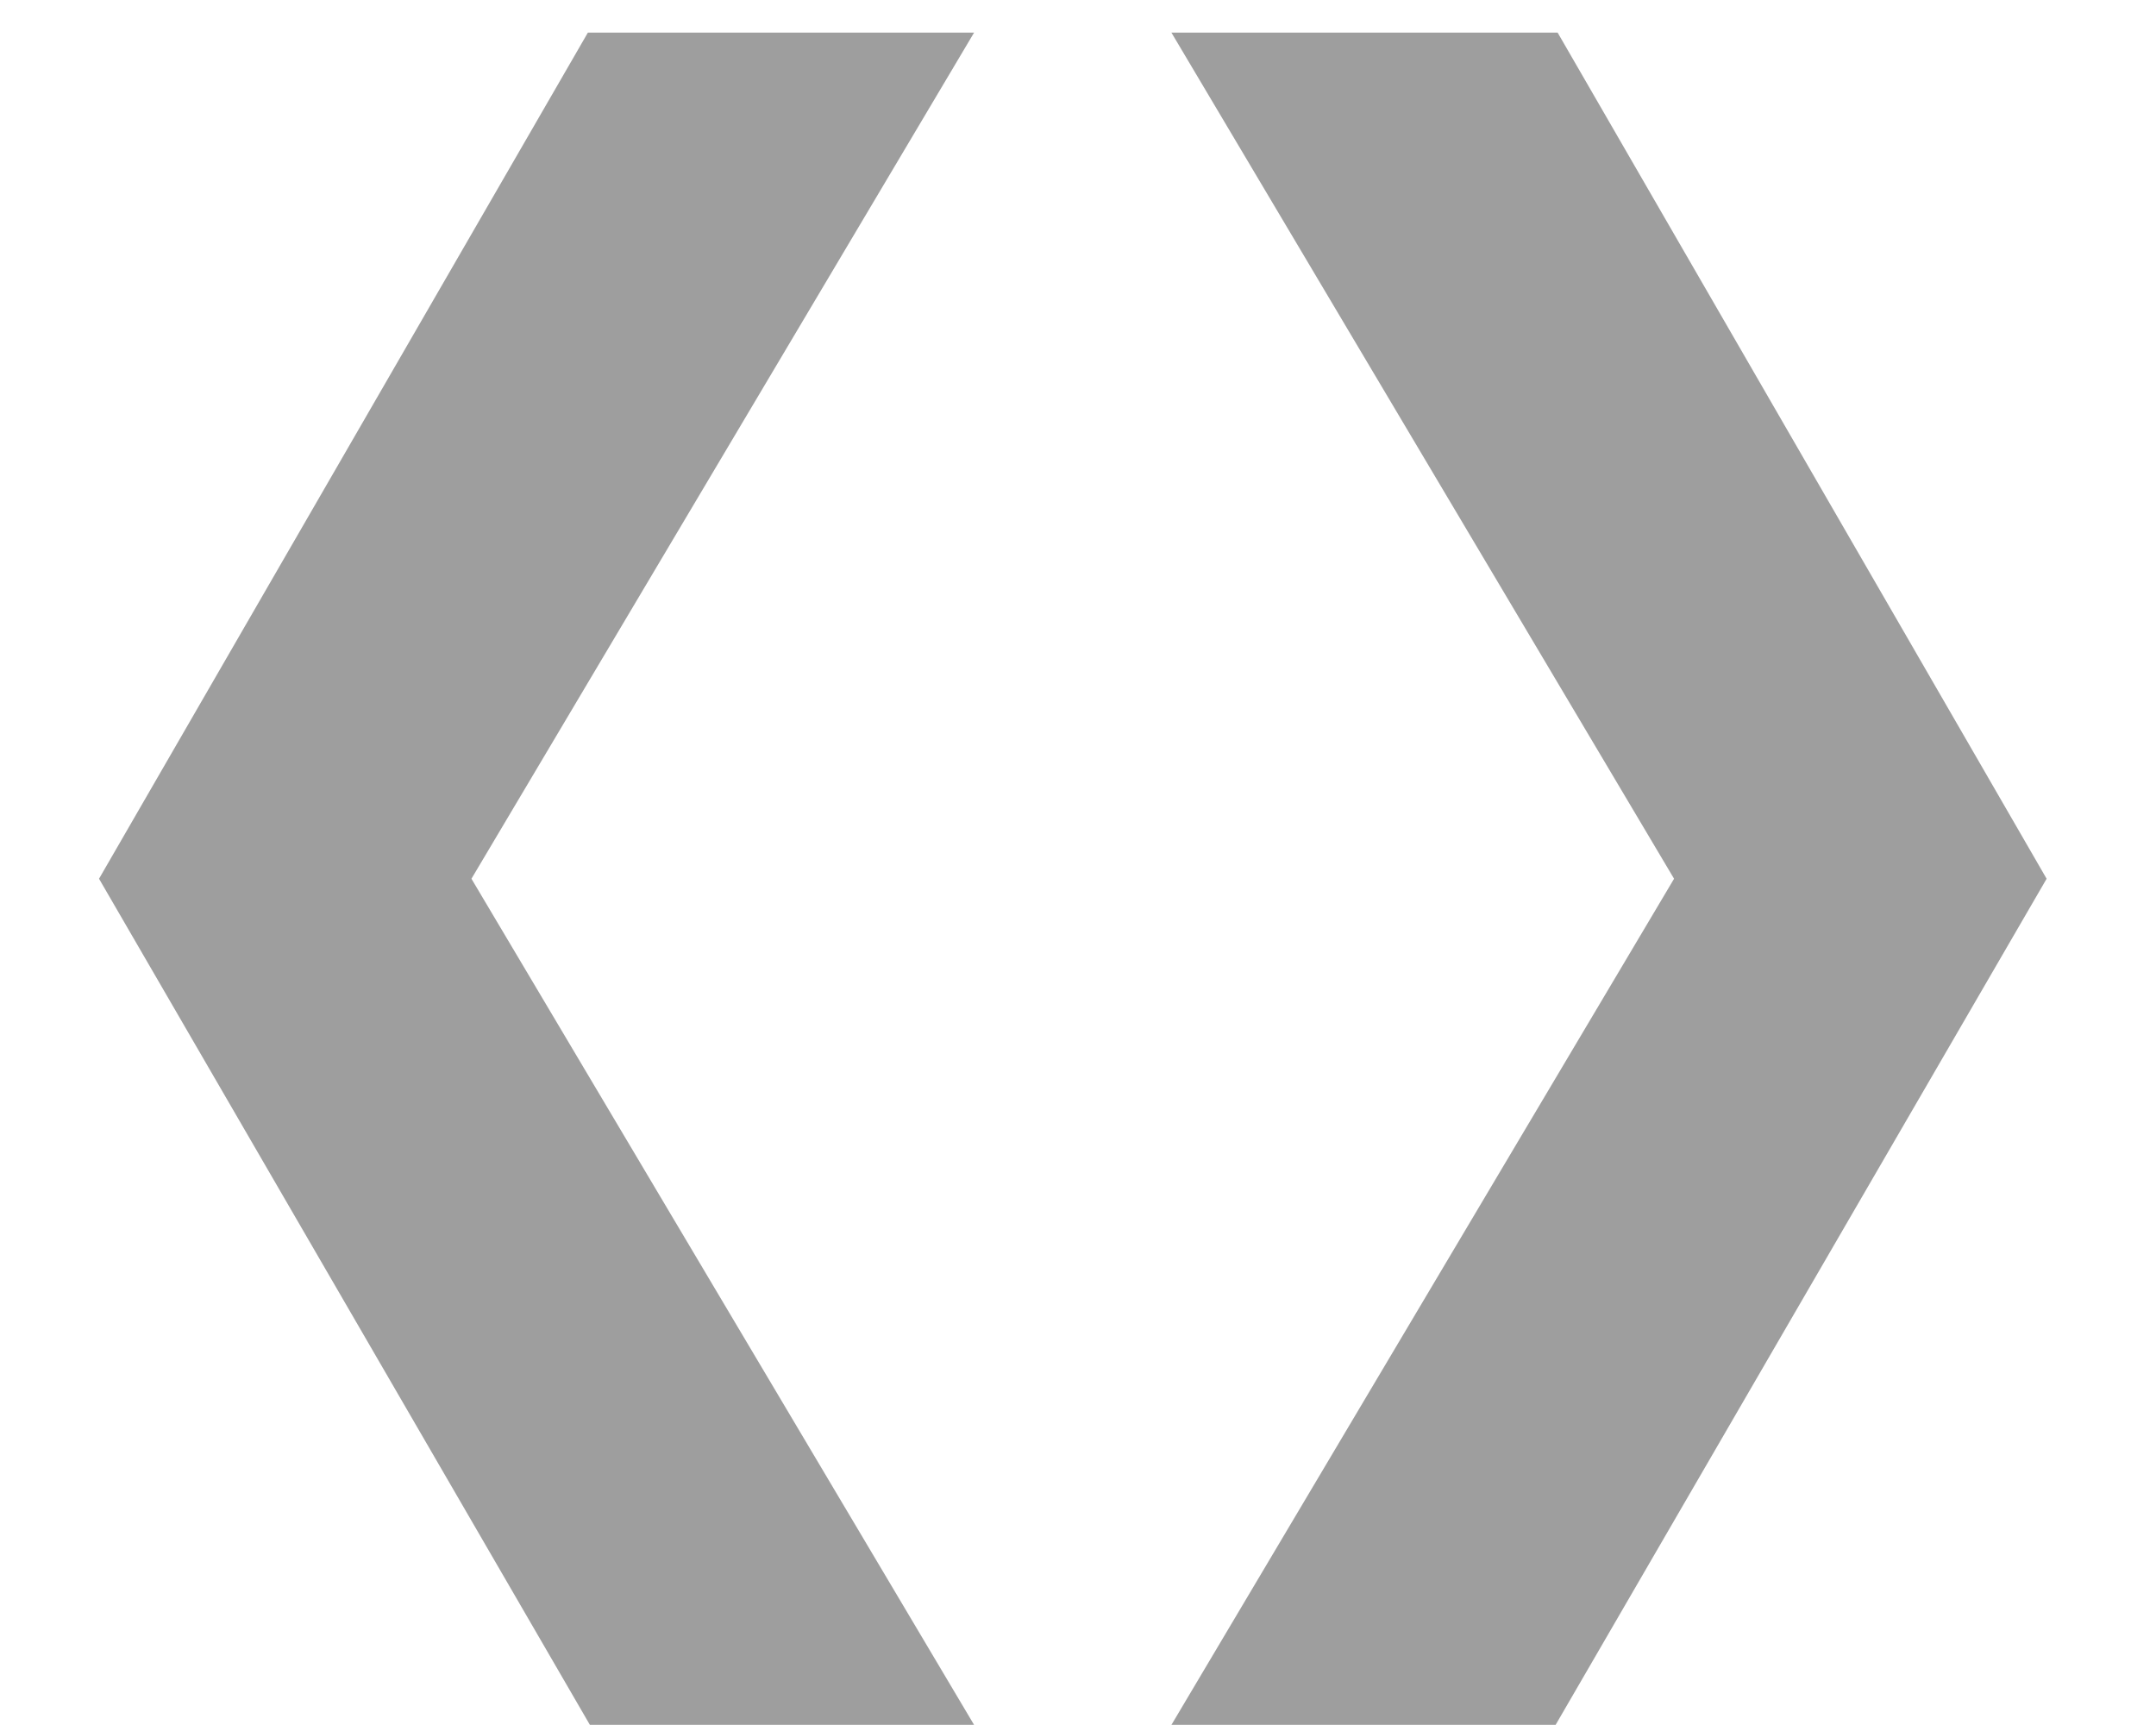 <svg width="15" height="12" viewBox="0 0 15 12" fill="none" xmlns="http://www.w3.org/2000/svg">
<path d="M4.104 11.999H6.777L3.28 6.113L6.777 0.227H4.09L0.689 6.113L4.104 11.999ZM8.15 11.999H10.823L14.239 6.113L10.837 0.227H8.15L11.647 6.113L8.15 11.999Z" fill="#9E9E9E"/>
</svg>
